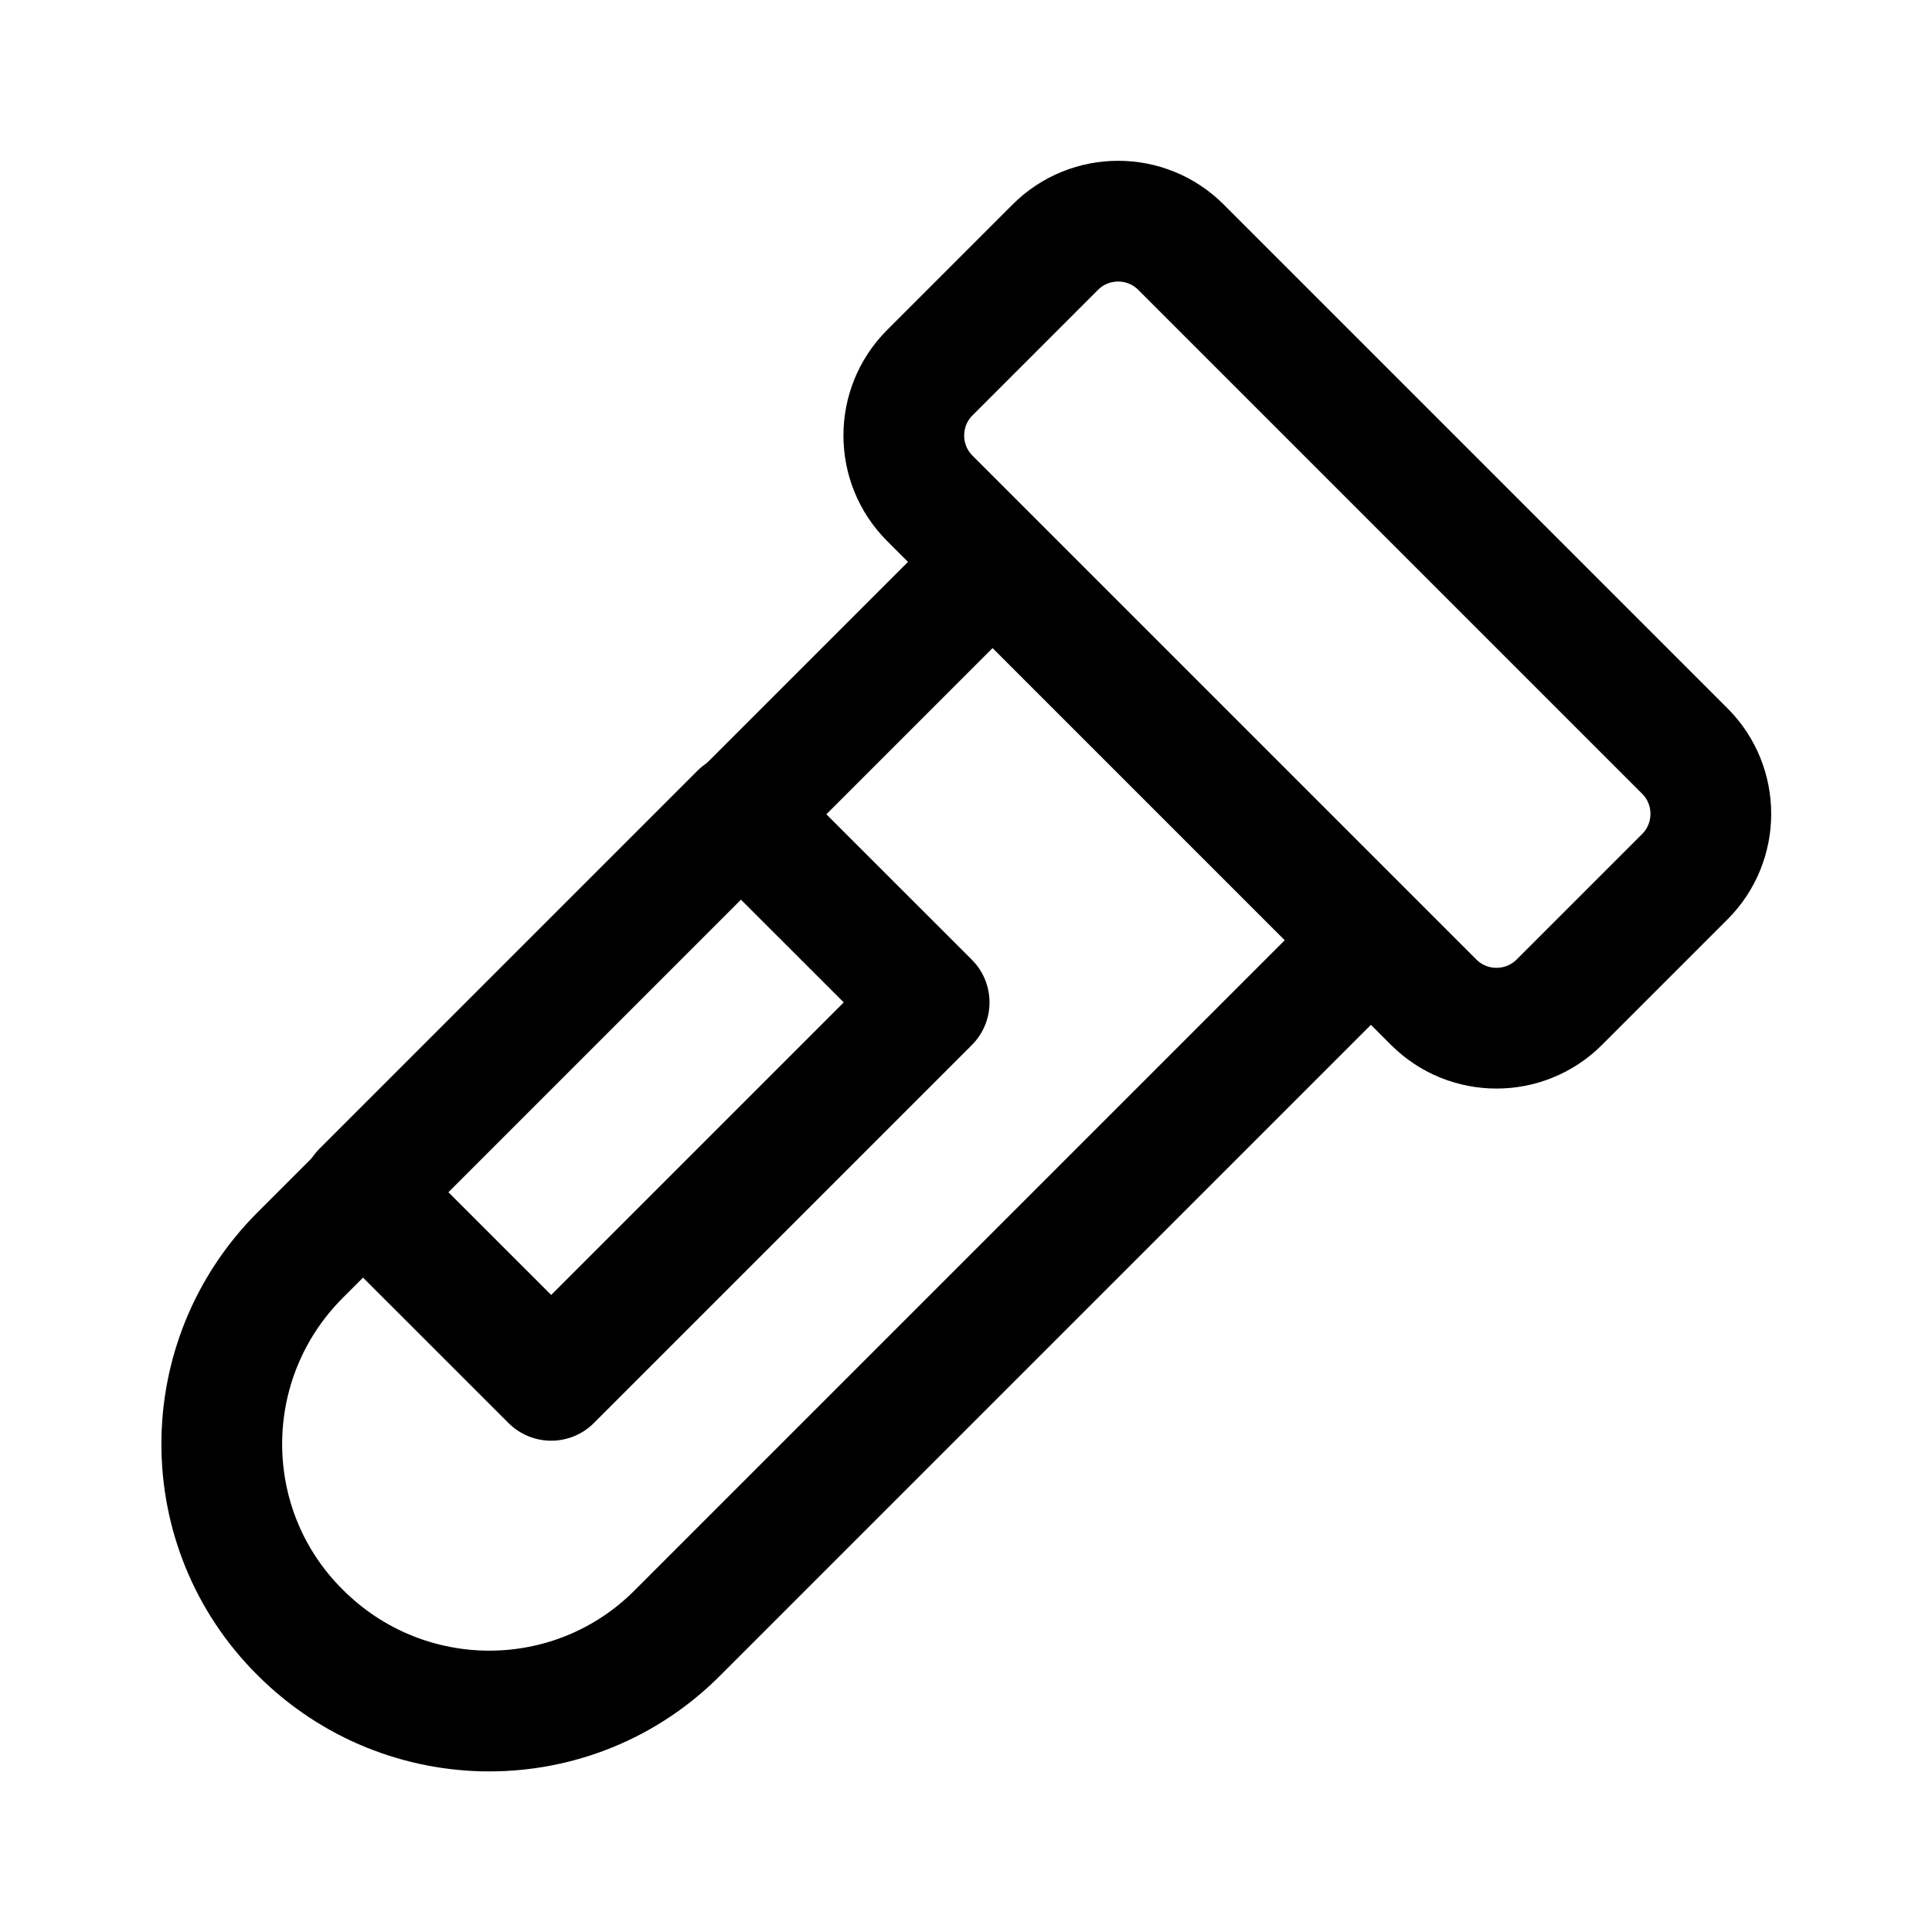 <svg width="24" height="24" viewBox="0 0 24 24" fill="none" xmlns="http://www.w3.org/2000/svg">
<path d="M17.02 11.68L12.33 6.99L3.73 15.59C2.43 16.89 2.43 18.99 3.73 20.28C5.03 21.58 7.13 21.58 8.42 20.28L17.02 11.68Z" stroke="black" stroke-width="1.5" stroke-linecap="round" stroke-linejoin="round"/>
<path d="M20.93 9.33L14.67 3.07C14.24 2.64 13.54 2.64 13.11 3.07L11.55 4.63C11.12 5.06 11.12 5.76 11.55 6.19L17.81 12.45C18.24 12.88 18.94 12.88 19.37 12.45L20.93 10.89C21.36 10.46 21.36 9.76 20.93 9.33Z" stroke="black" stroke-width="1.5" stroke-linecap="round" stroke-linejoin="round"/>
<path d="M11.542 12.452L9.194 10.105L4.499 14.8L6.847 17.147L11.542 12.452Z" stroke="black" stroke-width="1.5" stroke-linecap="round" stroke-linejoin="round"/>
</svg>
